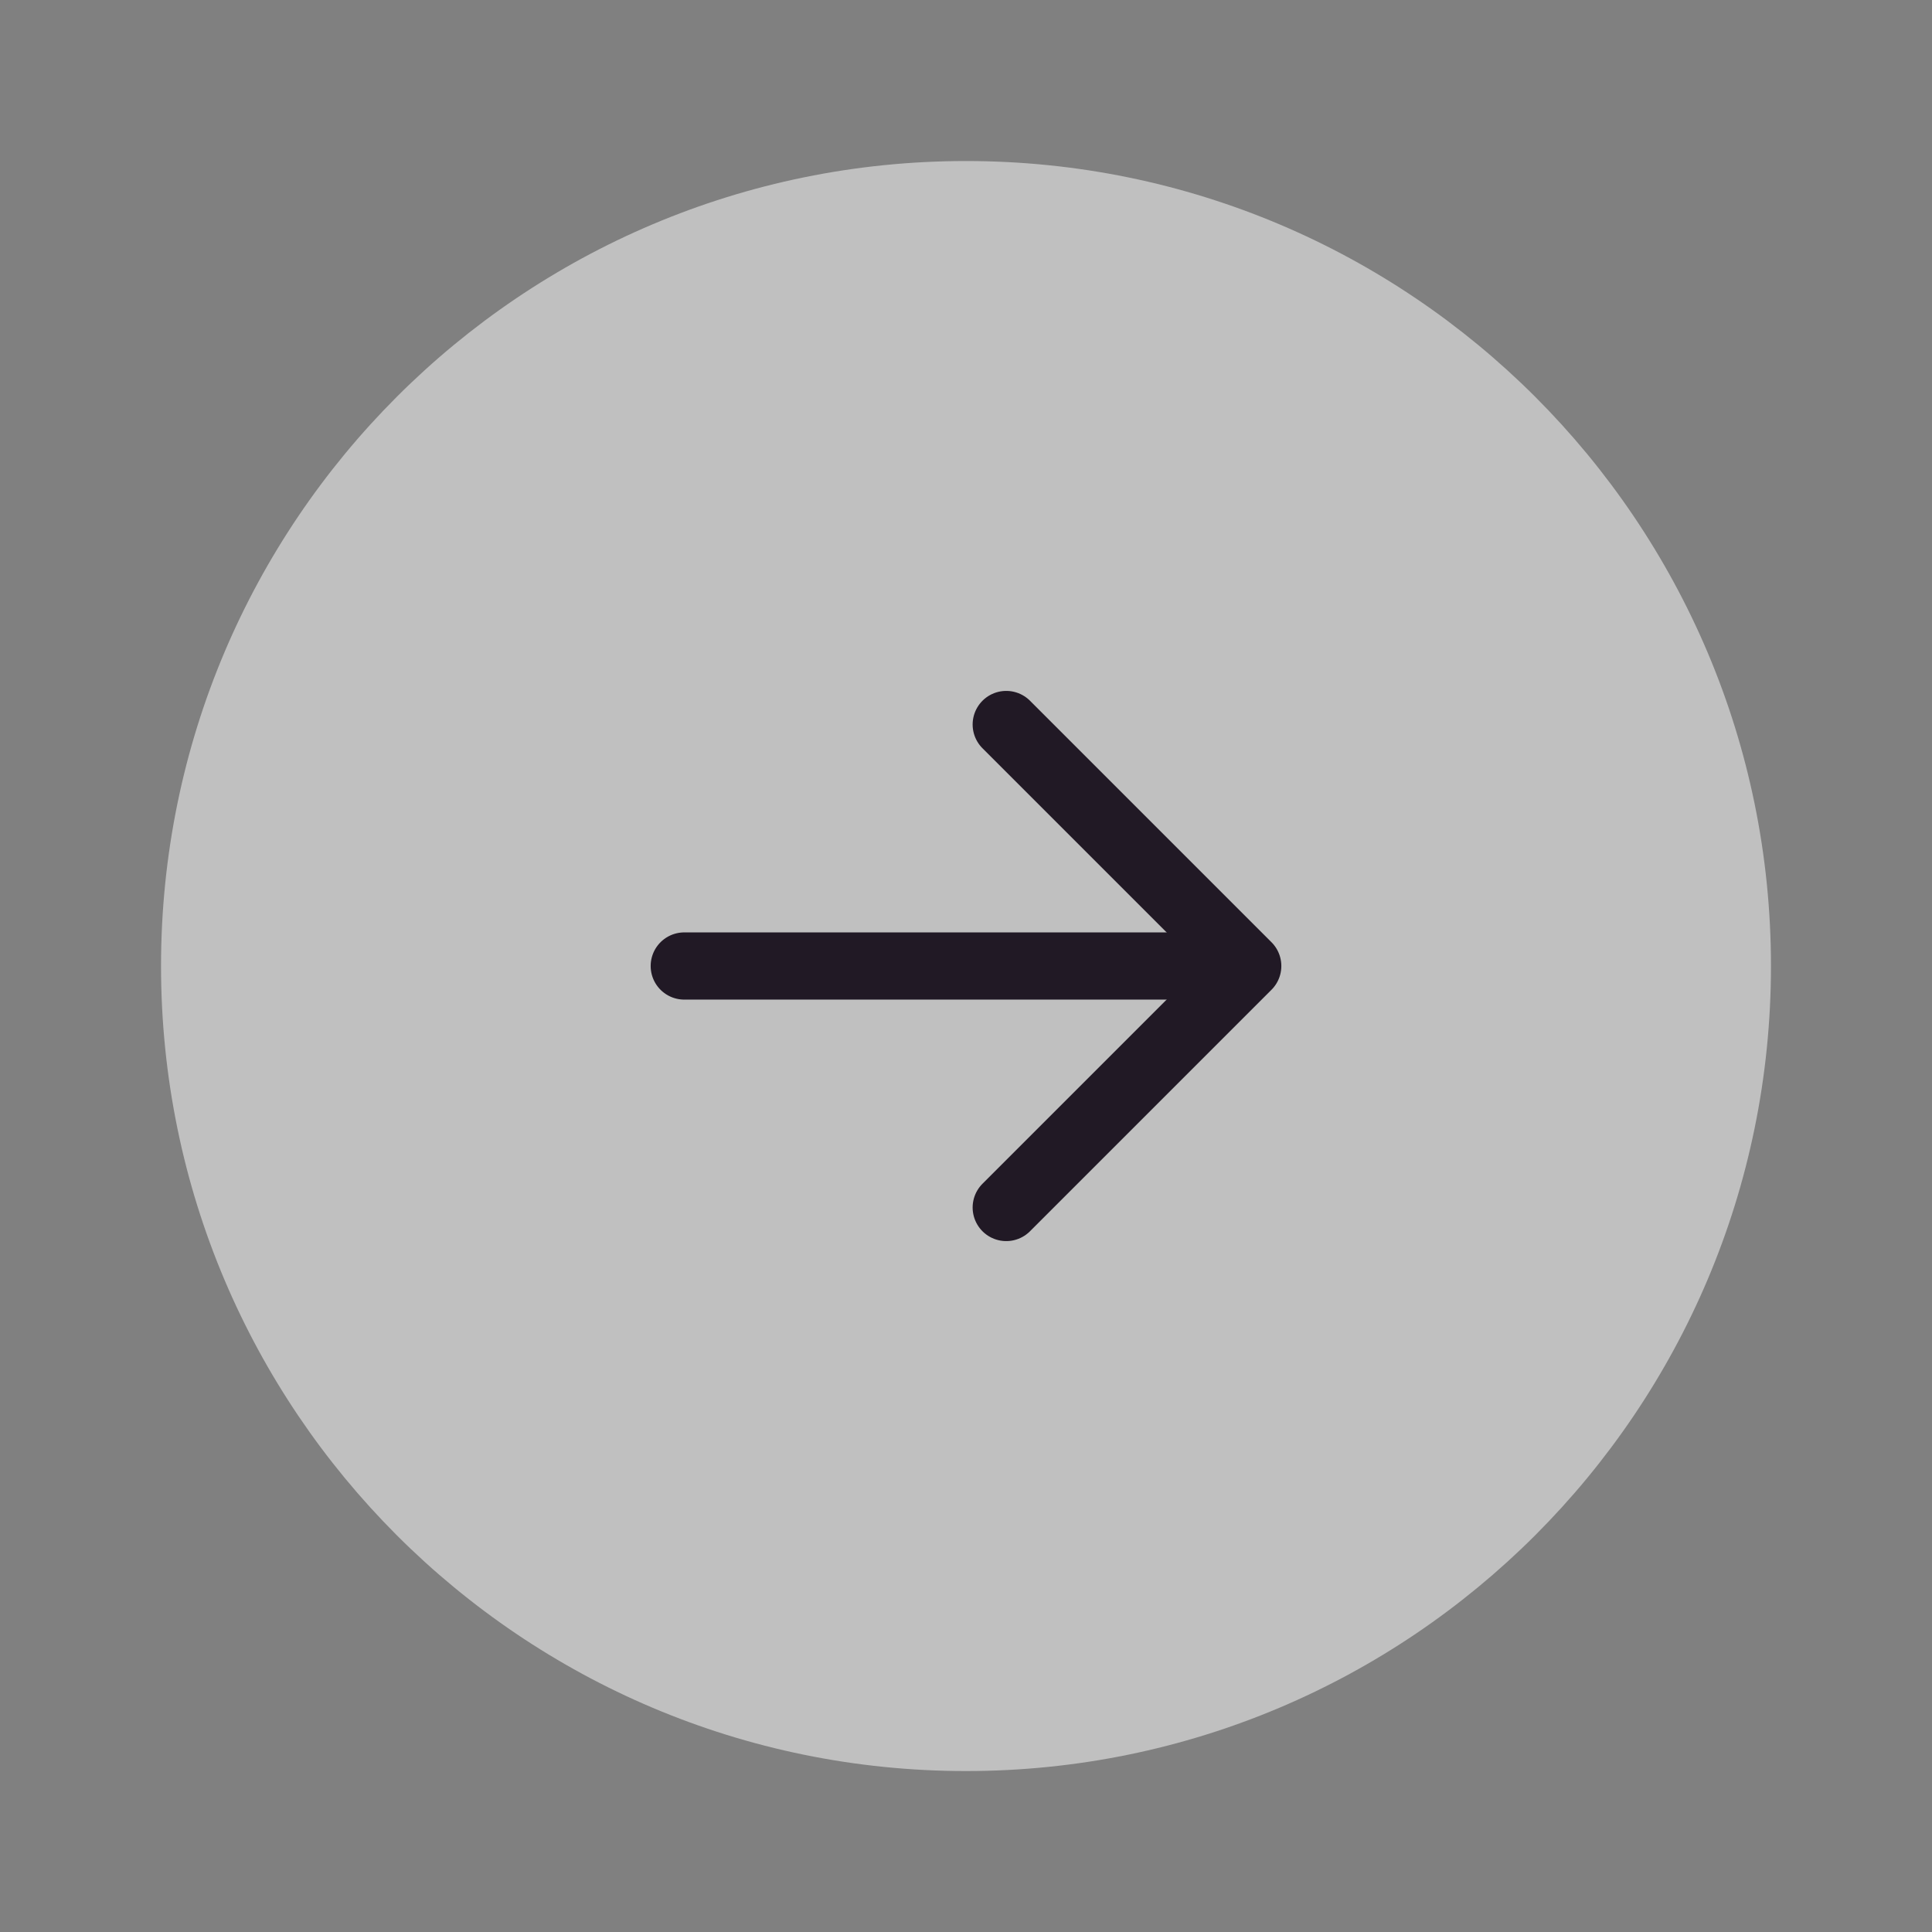 <svg width="23" height="23" viewBox="0 0 23 23" fill="none" xmlns="http://www.w3.org/2000/svg">
<rect x="0" y="0" width="23" height="23" fill="#808080" stroke="none"/>
<path opacity="0.5" d="M11.5 21.084C6.207 21.084 1.917 16.793 1.917 11.5C1.917 6.208 6.207 1.917 11.5 1.917C16.793 1.917 21.083 6.208 21.083 11.5C21.083 16.793 16.793 21.084 11.5 21.084Z" fill="white"/>
<path d="M8.146 11.5H13.896" stroke="#211925" stroke-width="0.8" stroke-linecap="round" stroke-linejoin="round"/>
<path d="M11.979 8.625L14.854 11.5L11.979 14.375" stroke="#211925" stroke-width="0.8" stroke-linecap="round" stroke-linejoin="round"/>
</svg>
